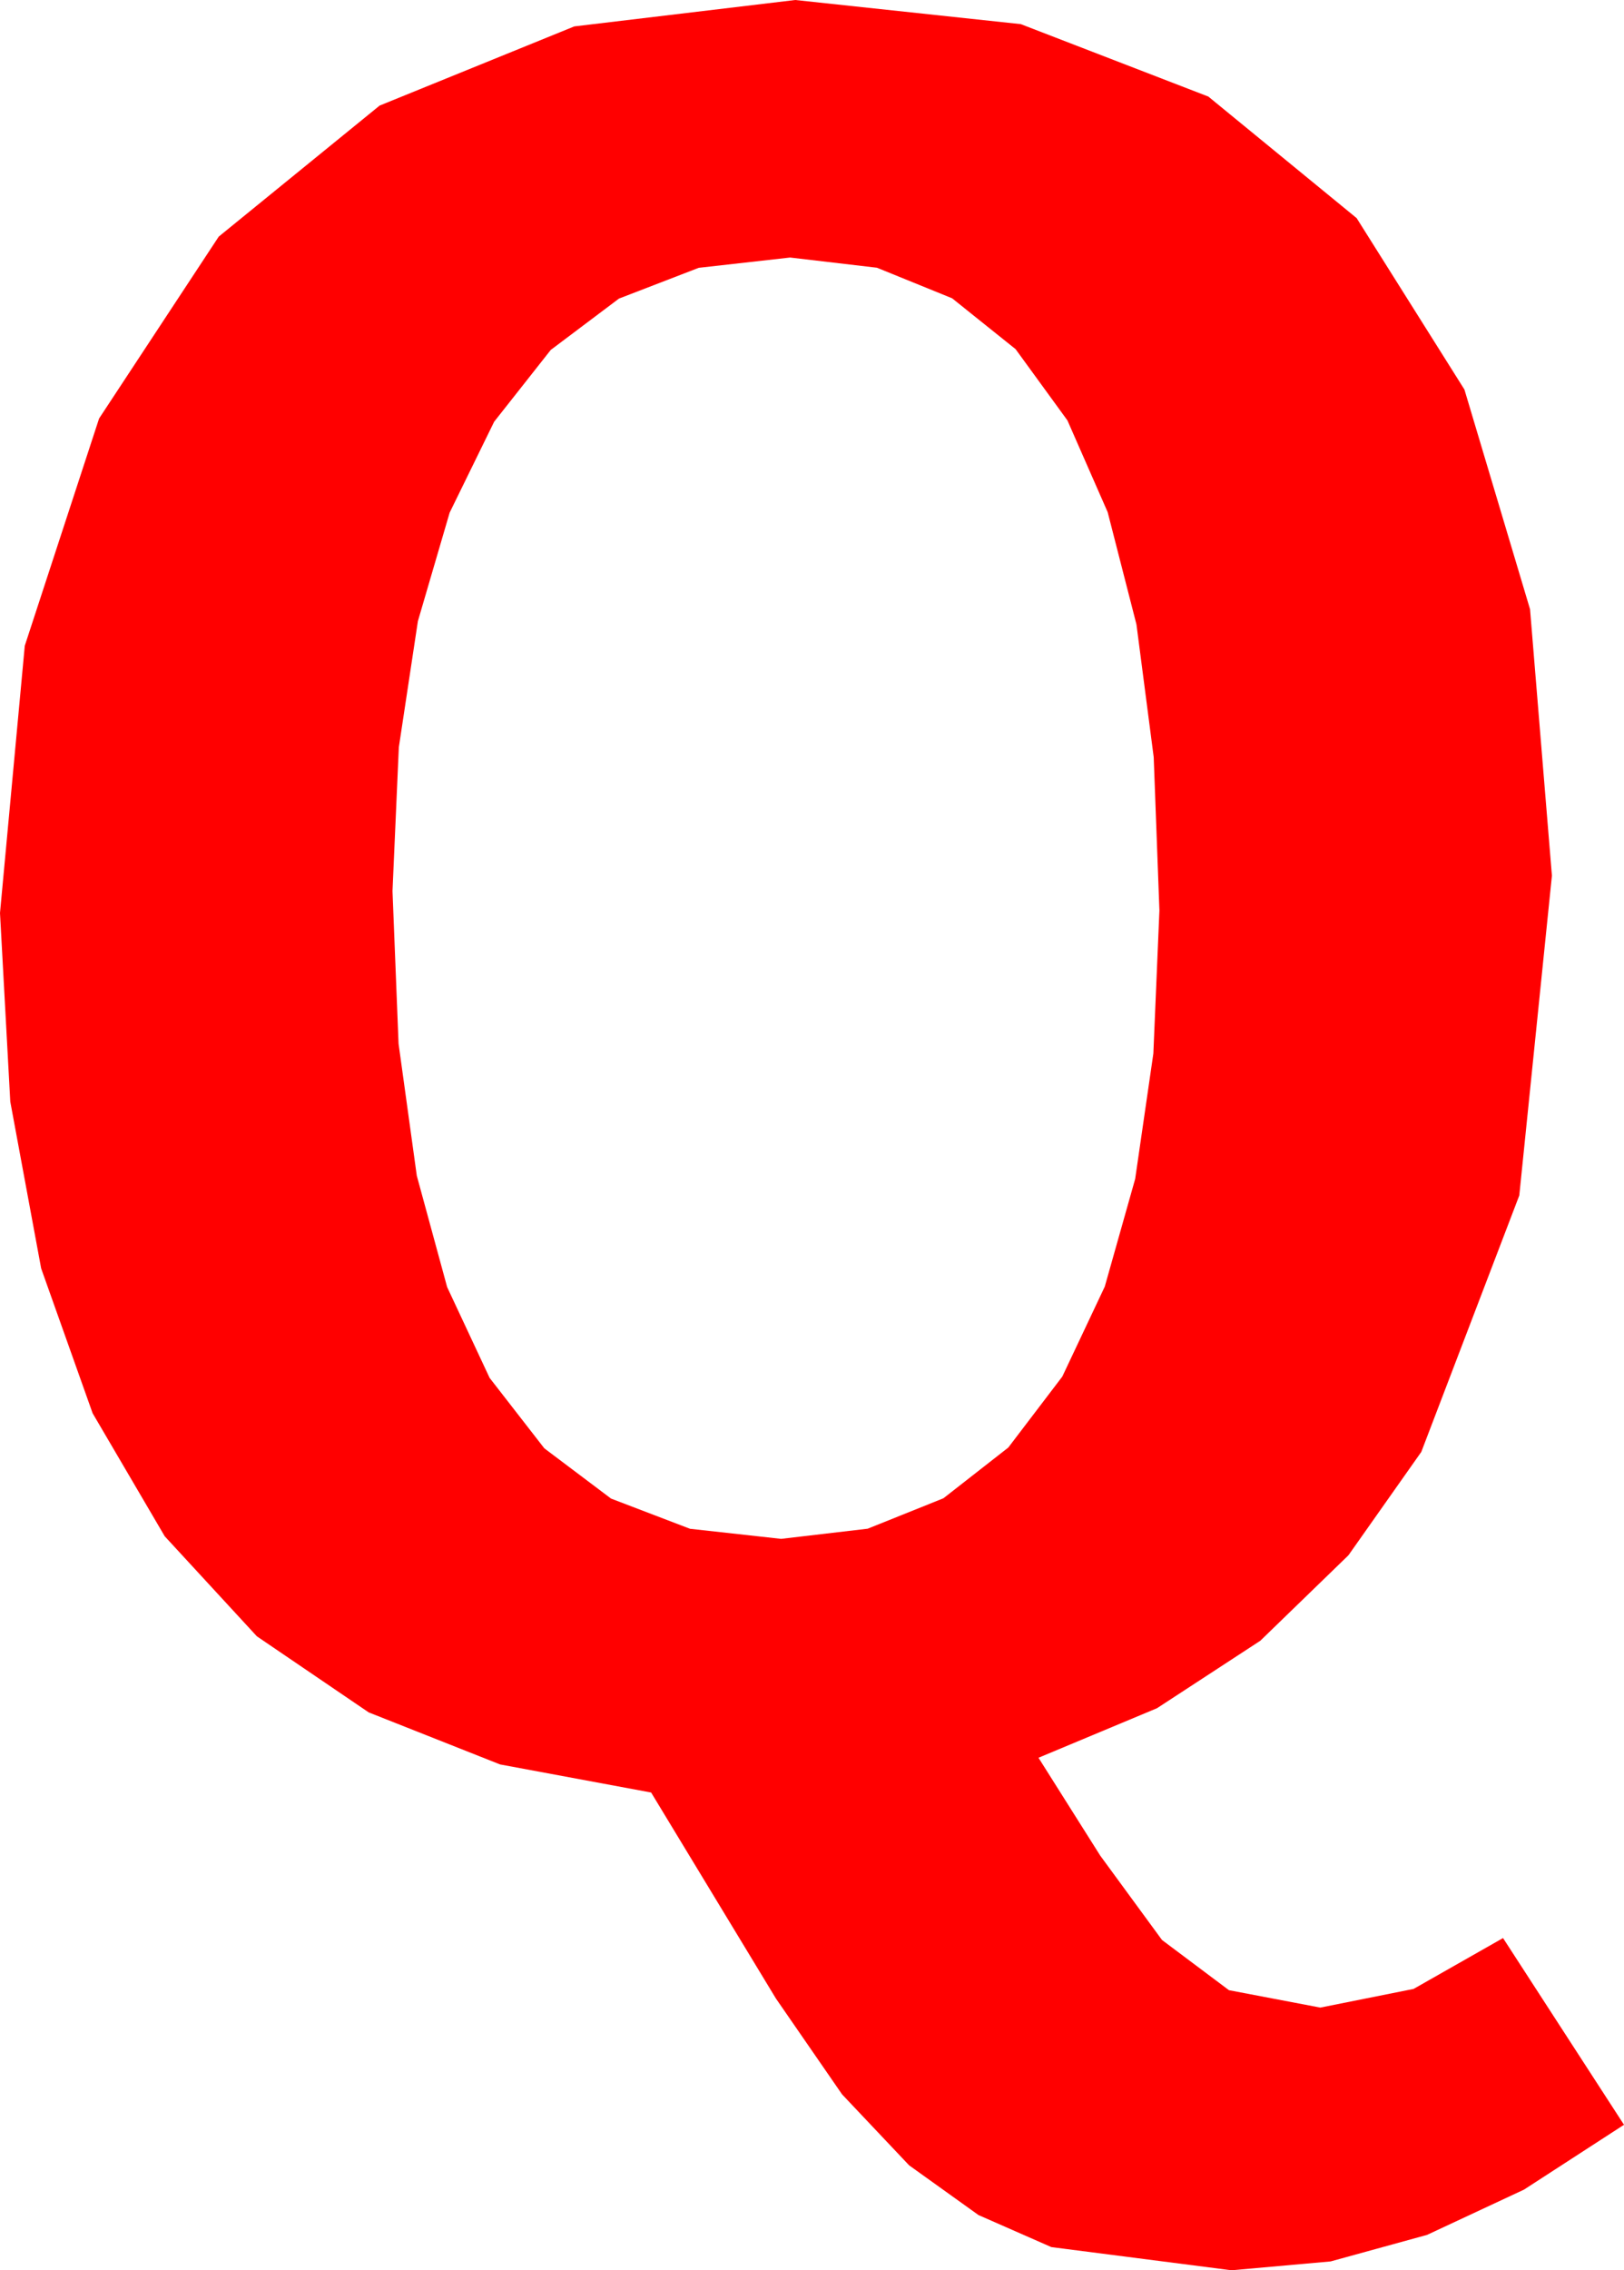 <?xml version="1.0" encoding="utf-8"?>
<!DOCTYPE svg PUBLIC "-//W3C//DTD SVG 1.1//EN" "http://www.w3.org/Graphics/SVG/1.1/DTD/svg11.dtd">
<svg width="36.973" height="51.65" xmlns="http://www.w3.org/2000/svg" xmlns:xlink="http://www.w3.org/1999/xlink" xmlns:xml="http://www.w3.org/XML/1998/namespace" version="1.1">
  <g>
    <g>
      <path style="fill:#FF0000;fill-opacity:1" d="M17.988,5.859L15.908,6.093 14.092,6.793 12.539,7.961 11.25,9.595 10.237,11.663 9.514,14.132 9.08,17.002 8.936,20.273 9.074,23.745 9.489,26.748 10.18,29.282 11.147,31.348 12.392,32.95 13.912,34.094 15.71,34.781 17.783,35.01 19.754,34.779 21.478,34.087 22.955,32.933 24.185,31.318 25.152,29.271 25.844,26.821 26.258,23.969 26.396,20.713 26.266,17.226 25.873,14.205 25.218,11.652 24.302,9.565 23.122,7.944 21.676,6.786 19.965,6.091 17.988,5.859z M18.105,0L23.24,0.549 27.51,2.197 30.886,4.962 33.34,8.862 34.834,13.861 35.332,19.922 34.589,27.198 32.358,33.032 30.699,35.384 28.693,37.328 26.341,38.863 23.643,39.99 25.049,42.217 26.455,44.136 27.979,45.278 30.059,45.674 32.183,45.249 34.219,44.092 36.973,48.34 34.695,49.816 32.49,50.845 30.293,51.449 28.037,51.65 23.936,51.123 22.277,50.394 20.698,49.263 19.171,47.648 17.666,45.469 14.824,40.781 11.385,40.142 8.394,38.958 5.848,37.227 3.75,34.951 2.109,32.153 0.937,28.857 0.234,25.063 0,20.771 0.564,14.692 2.256,9.521 4.98,5.383 8.643,2.402 13.074,0.601 18.105,0z" />
    </g>
  </g>
</svg>